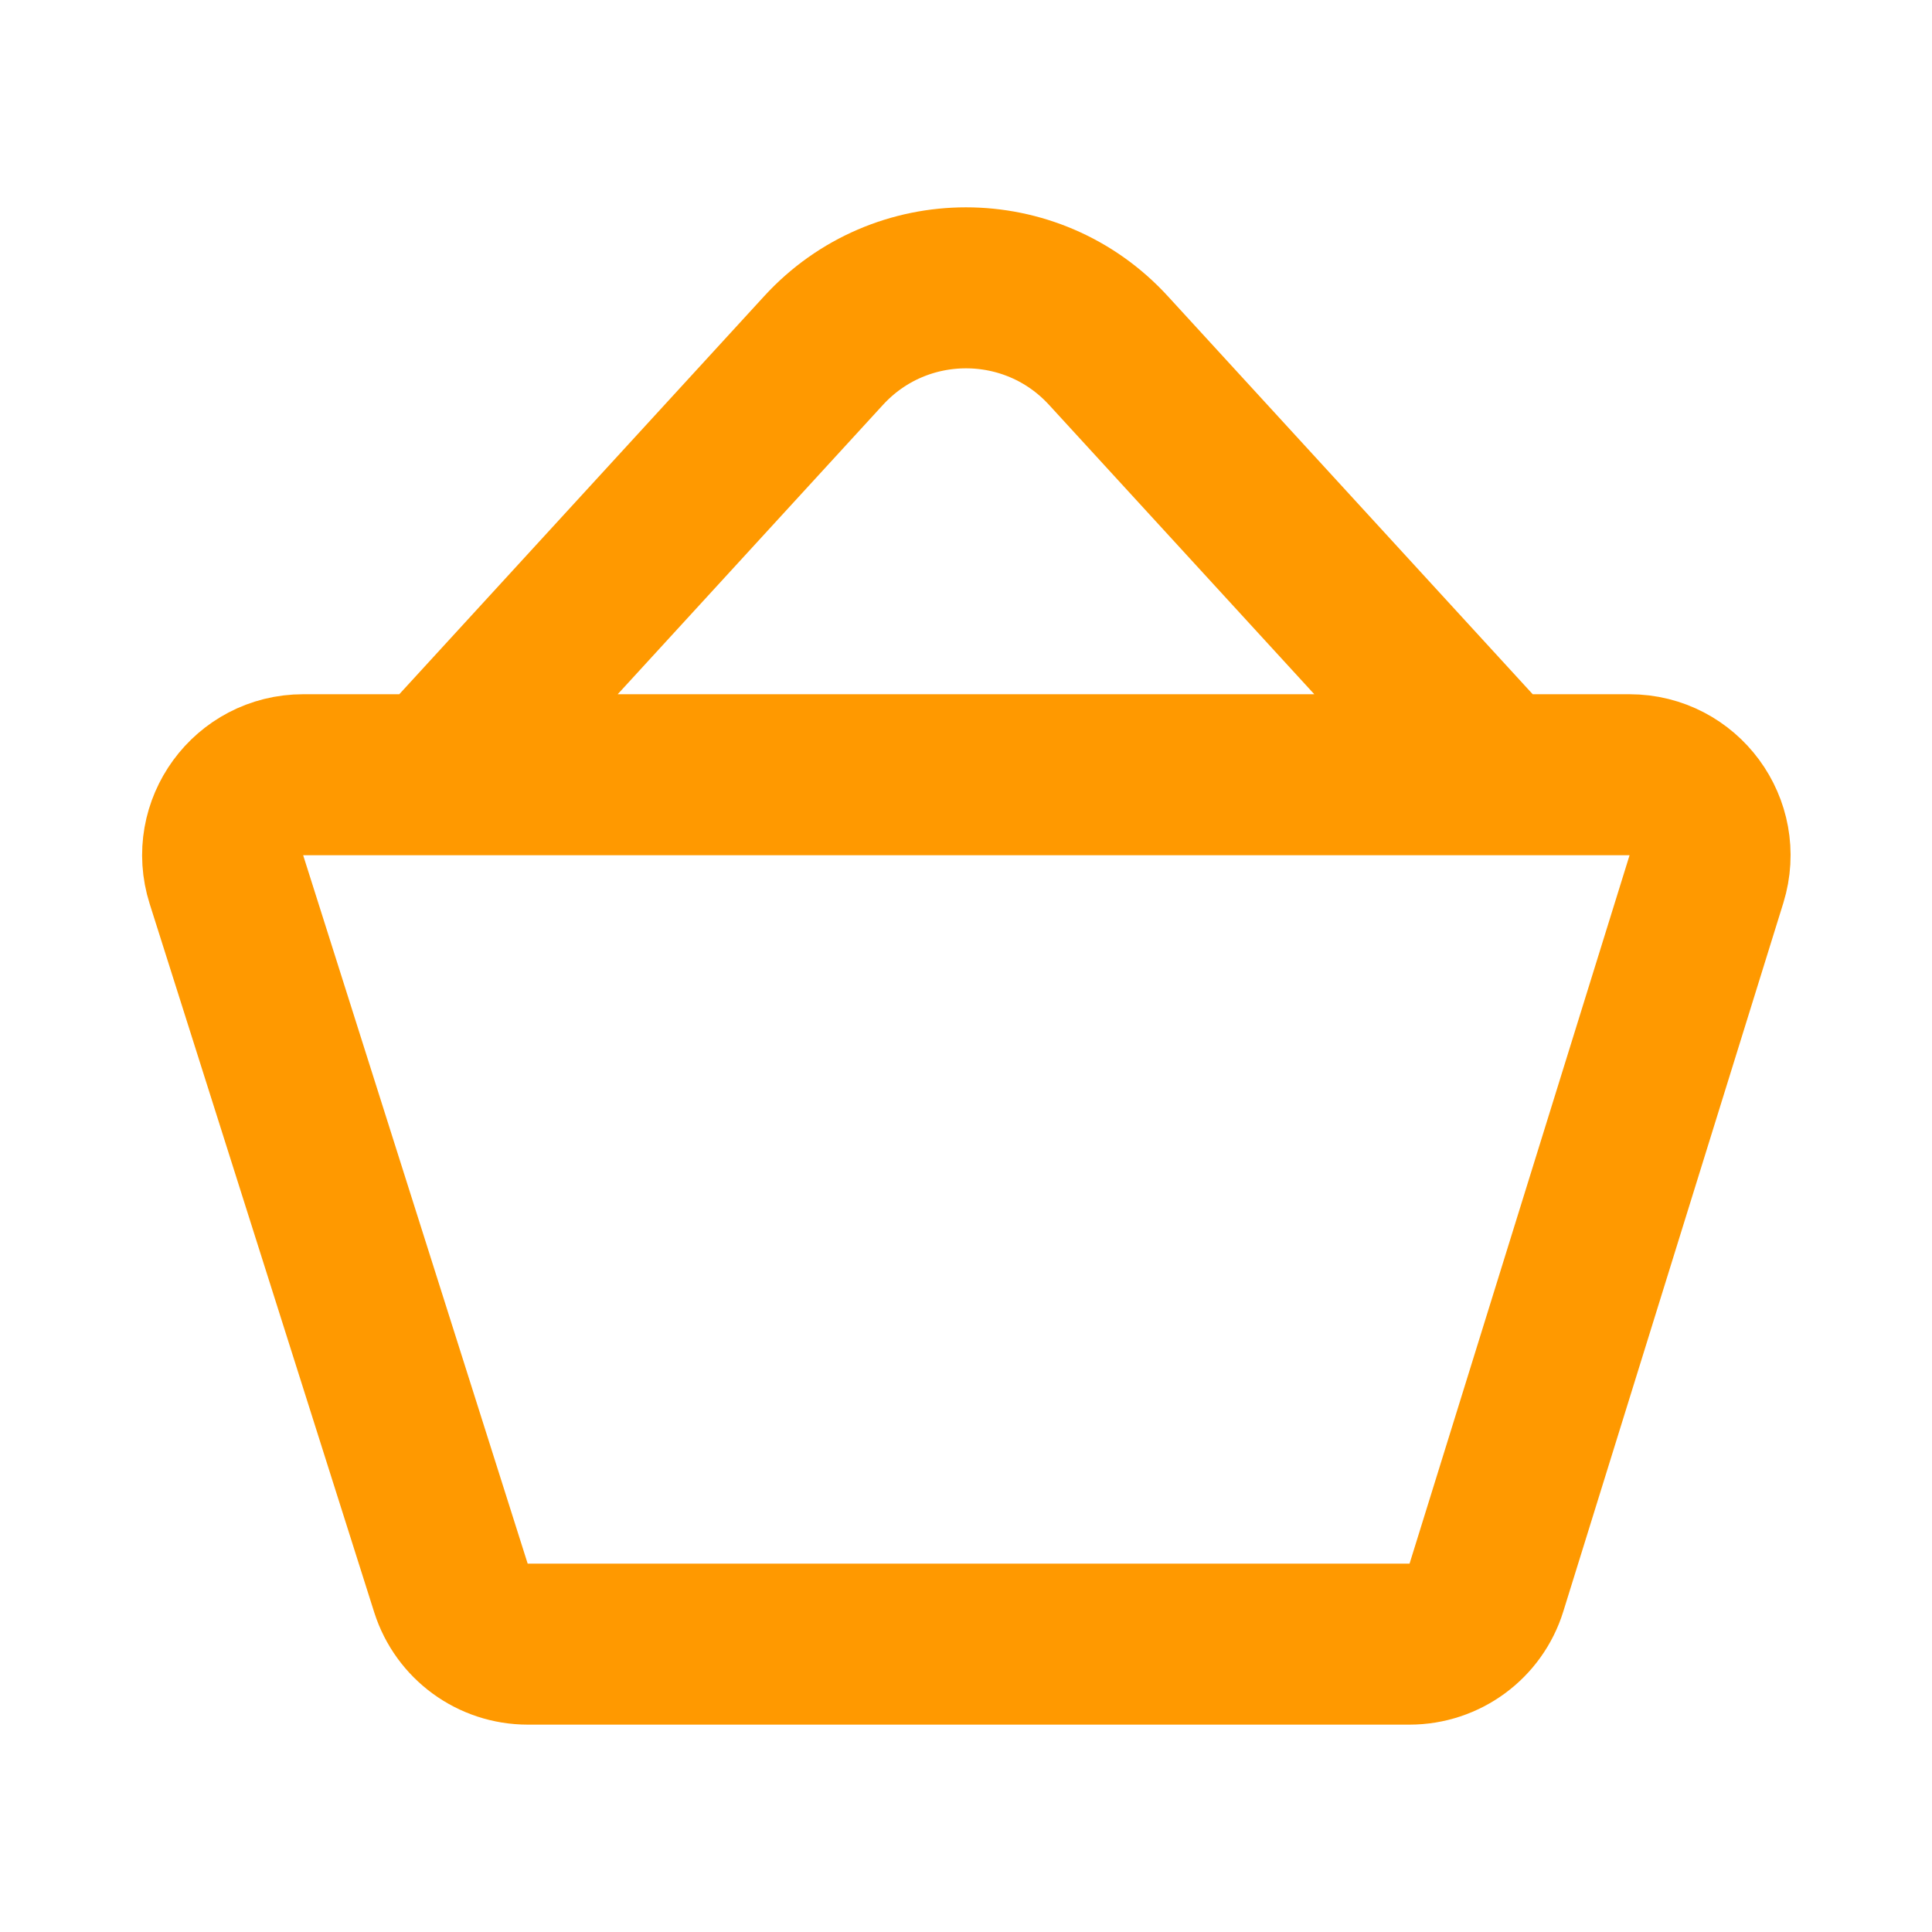 <svg width="24" height="24" viewBox="0 0 24 24" fill="none" xmlns="http://www.w3.org/2000/svg">
<path d="M5.4 9.624L10.231 4.354C11.182 3.316 12.818 3.316 13.769 4.354L18.6 9.624M21.198 10.921L18.465 19.721C18.336 20.139 17.948 20.424 17.51 20.424H6.556C6.12 20.424 5.734 20.142 5.602 19.727L2.813 10.927C2.608 10.282 3.09 9.624 3.766 9.624H20.242C20.916 9.624 21.397 10.277 21.198 10.921Z" stroke="#FF9900" stroke-width="2" stroke-linecap="round" stroke-linejoin="round"/>
</svg>
